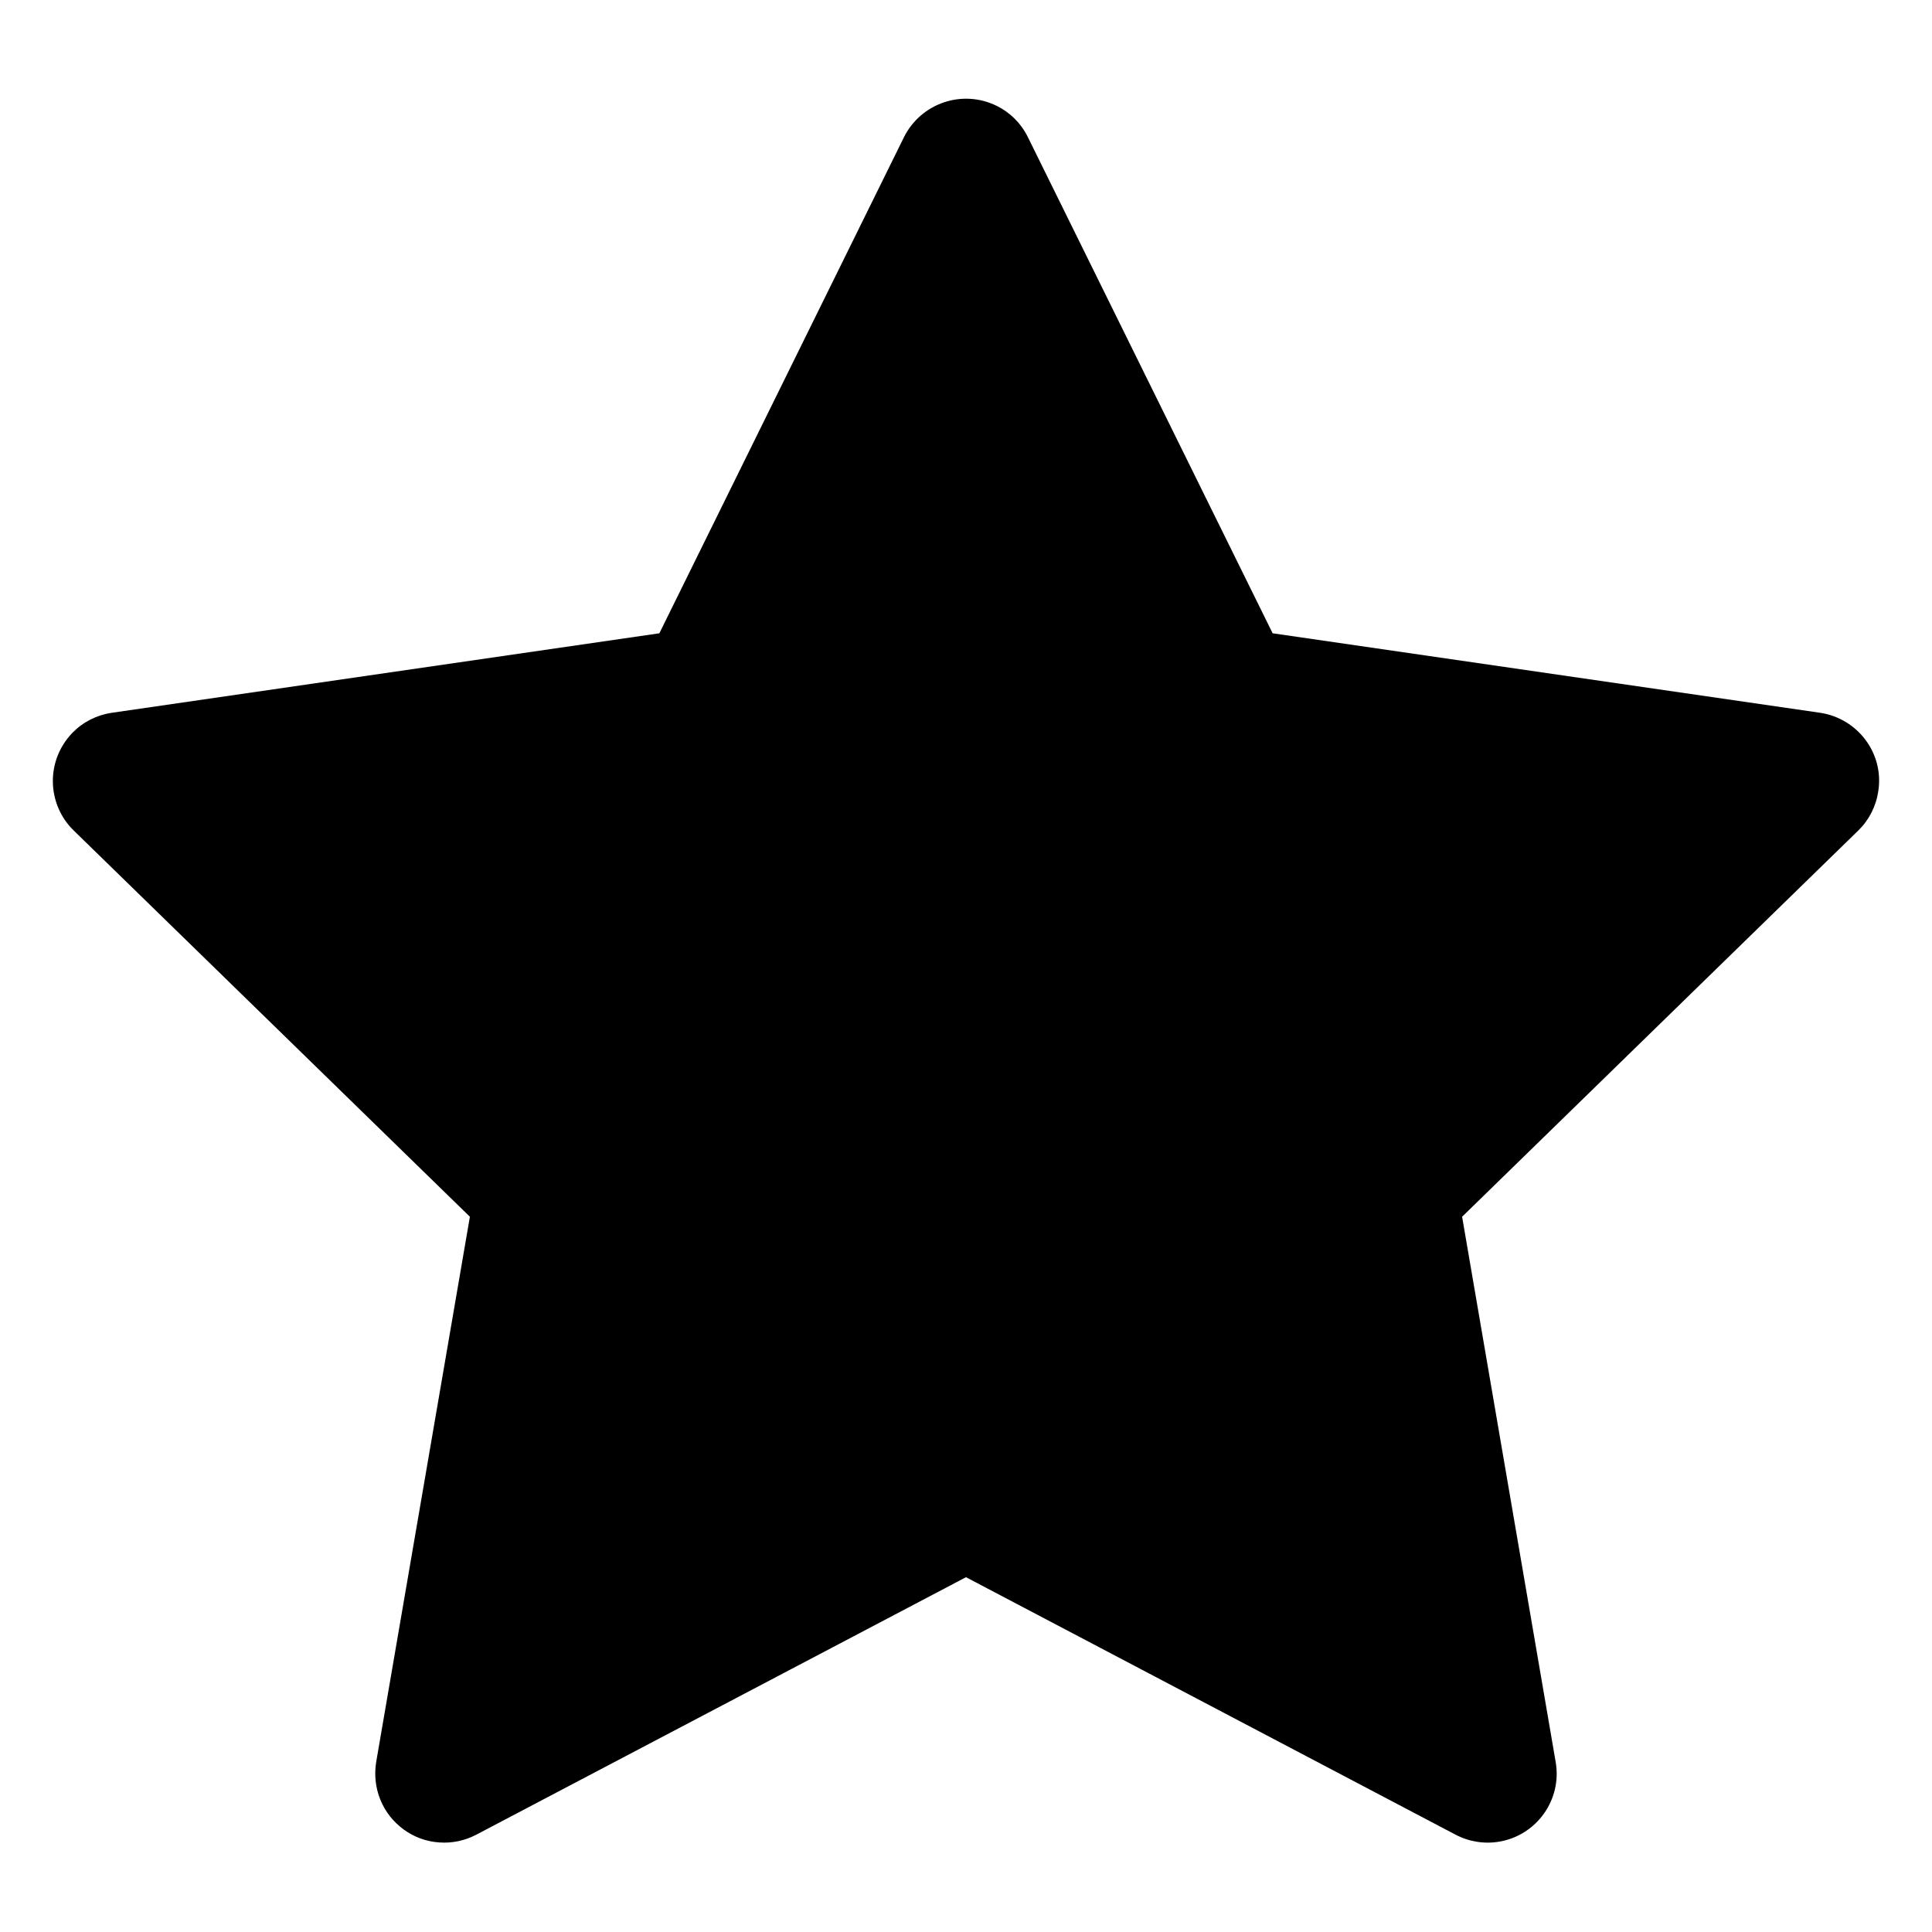 <svg width="14" height="14" viewBox="0 0 14 14" fill="none" xmlns="http://www.w3.org/2000/svg">
<path d="M13.189 5.165L9.222 4.589L7.448 0.993C7.4 0.895 7.32 0.815 7.222 0.767C6.975 0.645 6.675 0.746 6.551 0.993L4.778 4.589L0.811 5.165C0.701 5.181 0.601 5.232 0.525 5.31C0.432 5.406 0.381 5.534 0.383 5.666C0.385 5.799 0.439 5.926 0.534 6.018L3.405 8.817L2.726 12.768C2.711 12.86 2.721 12.955 2.756 13.041C2.791 13.128 2.85 13.202 2.925 13.257C3 13.312 3.09 13.345 3.183 13.351C3.276 13.358 3.369 13.338 3.451 13.295L7 11.429L10.548 13.295C10.645 13.346 10.758 13.364 10.866 13.345C11.137 13.298 11.32 13.04 11.273 12.768L10.595 8.817L13.466 6.018C13.544 5.942 13.595 5.842 13.611 5.732C13.653 5.459 13.462 5.206 13.189 5.165Z" fill="#FEA250" style="fill:#FEA250;fill:color(display-p3 0.996 0.635 0.314);fill-opacity:1;"/>
</svg>
